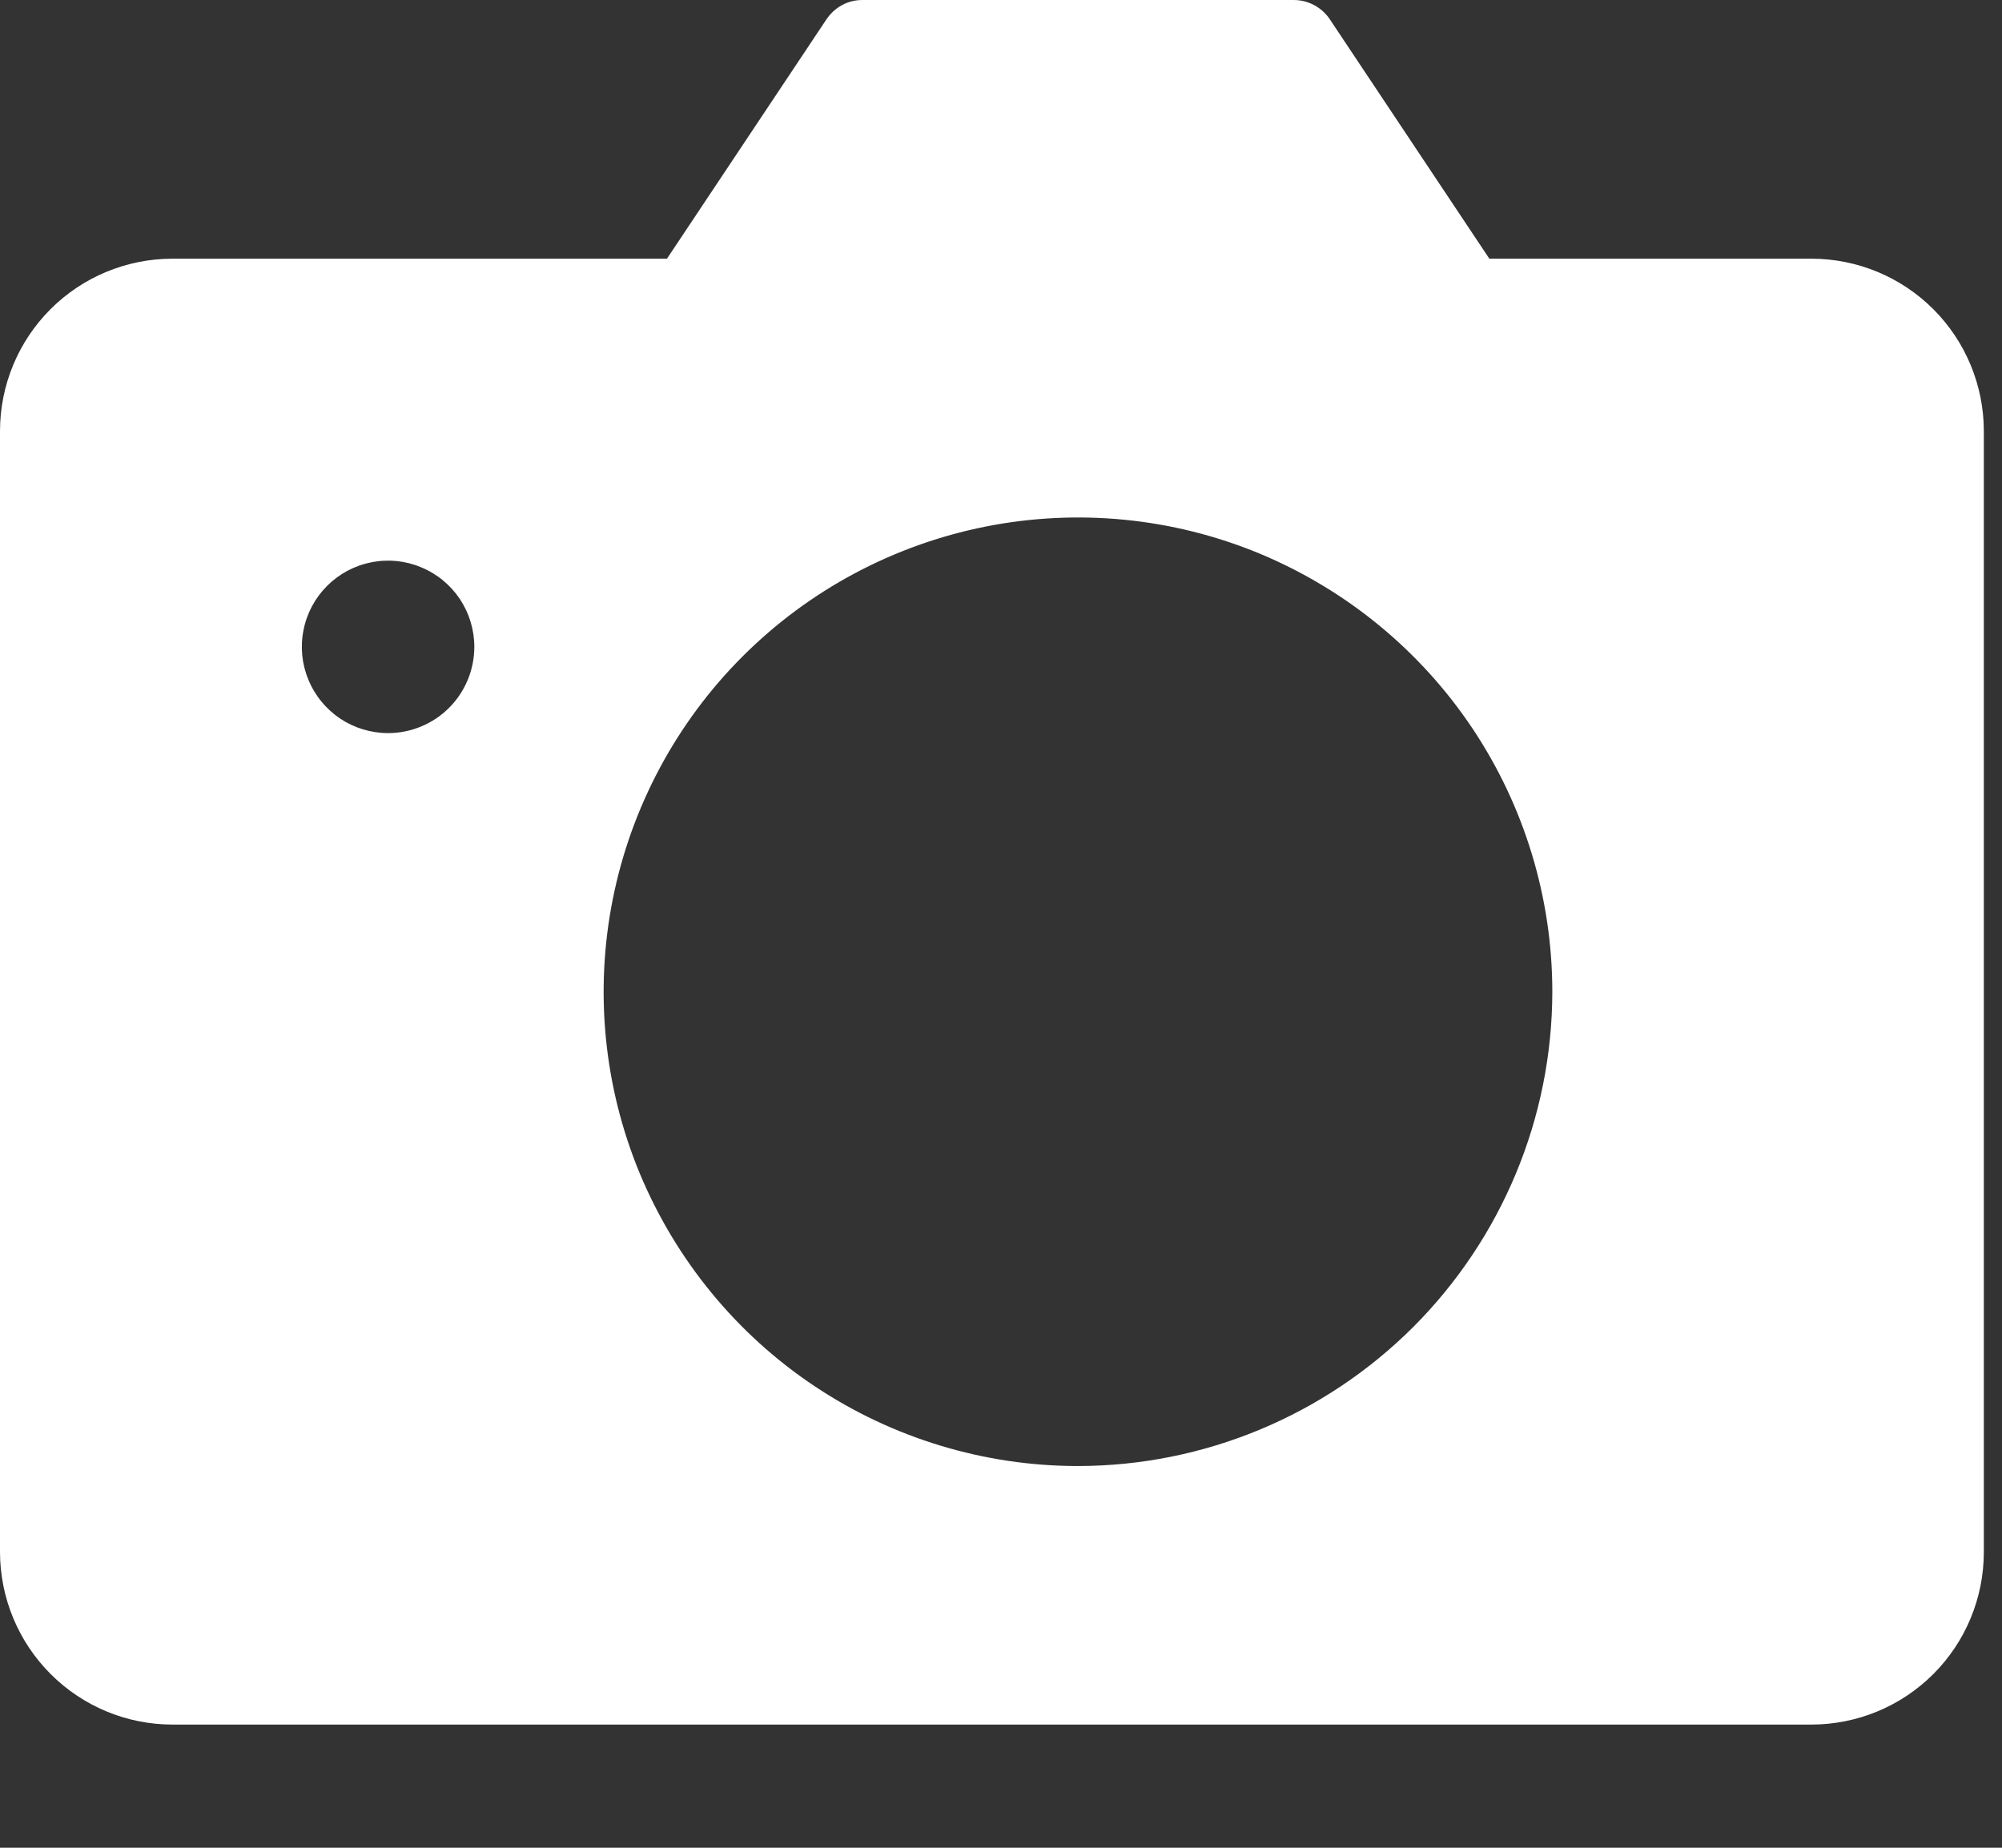 <svg width="13" height="12" viewBox="0 0 13 12" fill="none" xmlns="http://www.w3.org/2000/svg">
<rect x="0" y="0" width="13" height="12" fill="#333333" stroke="none"/>
<path d="M11.762 1.68H9.671L8.635 0.125C8.609 0.086 8.574 0.055 8.533 0.033C8.492 0.011 8.446 -0 8.4 5.86203e-06H5.6C5.554 3.62604e-05 5.508 0.011 5.468 0.033C5.427 0.055 5.393 0.087 5.367 0.125L4.331 1.68H1.12C0.823 1.68 0.538 1.798 0.328 2.008C0.118 2.218 0 2.503 0 2.8L0 10.081C0.001 10.378 0.119 10.662 0.329 10.872C0.539 11.082 0.823 11.2 1.12 11.2H11.762C12.059 11.2 12.344 11.082 12.554 10.872C12.764 10.662 12.882 10.377 12.882 10.08V2.8C12.882 2.503 12.764 2.218 12.554 2.008C12.344 1.798 12.059 1.68 11.762 1.68ZM2.52 4.761C2.409 4.761 2.301 4.728 2.209 4.667C2.117 4.605 2.045 4.518 2.003 4.415C1.96 4.313 1.949 4.2 1.971 4.092C1.992 3.983 2.046 3.883 2.124 3.805C2.202 3.727 2.302 3.673 2.411 3.652C2.519 3.63 2.632 3.641 2.734 3.684C2.837 3.726 2.924 3.798 2.986 3.89C3.047 3.982 3.08 4.09 3.08 4.201C3.08 4.349 3.021 4.492 2.916 4.597C2.811 4.702 2.668 4.761 2.52 4.761ZM7 9.521C6.391 9.521 5.795 9.34 5.289 9.002C4.782 8.664 4.388 8.182 4.154 7.62C3.921 7.057 3.86 6.438 3.979 5.84C4.098 5.243 4.391 4.694 4.822 4.263C5.253 3.832 5.802 3.539 6.399 3.42C6.997 3.301 7.616 3.362 8.179 3.595C8.741 3.829 9.222 4.223 9.561 4.73C9.899 5.236 10.08 5.832 10.08 6.441C10.079 7.258 9.754 8.04 9.177 8.618C8.599 9.195 7.817 9.52 7 9.521Z" fill="white"/>
</svg>

